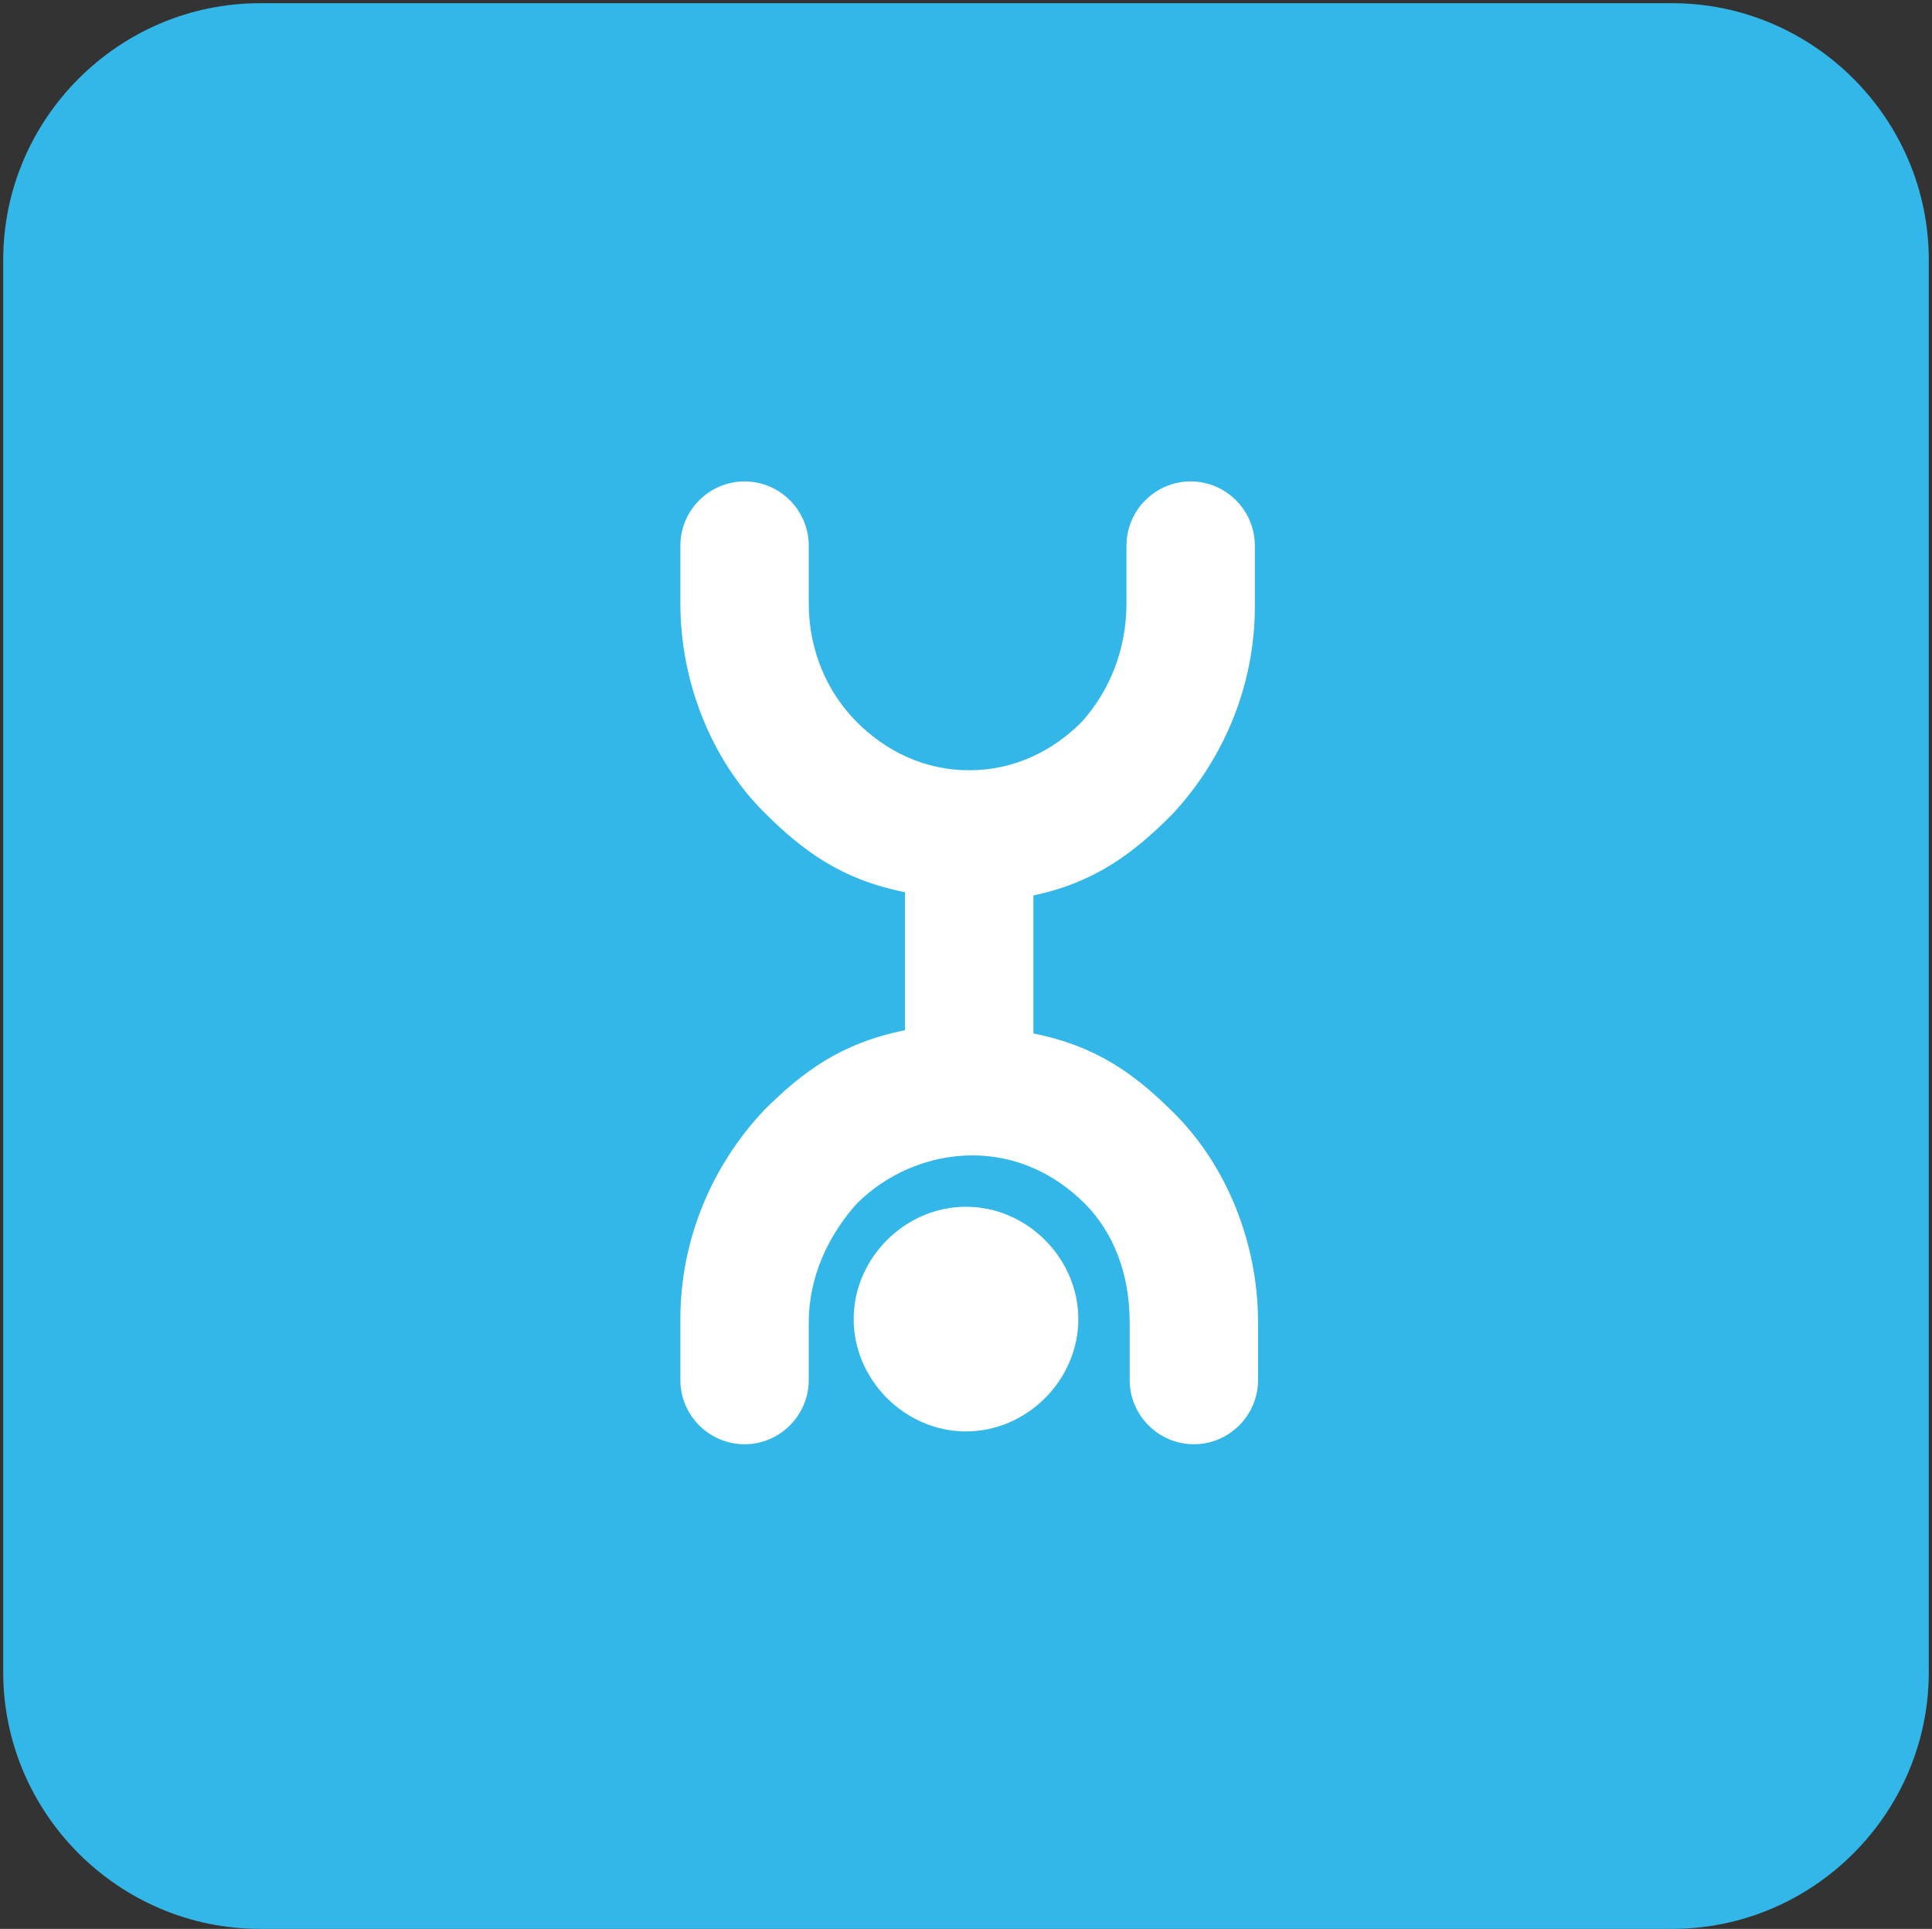 <?xml version="1.0" encoding="utf-8"?>
<!-- Generator: Adobe Illustrator 19.0.0, SVG Export Plug-In . SVG Version: 6.00 Build 0)  -->
<svg version="1.1" id="Слой_1" xmlns="http://www.w3.org/2000/svg" xmlns:xlink="http://www.w3.org/1999/xlink" x="0px" y="0px"
	 viewBox="0 0 60.2 60.1" style="enable-background:new 0 0 60.2 60.1;" xml:space="preserve">
<rect x="0" y="0" width="60.2" height="60.1" fill="#333333" stroke="none"/>
<style type="text/css">
	.st0{fill:#32B7E8;}
	.st1{fill:#FFFFFF;}
</style>
<g id="XMLID_58_">
	<path id="XMLID_76_" class="st0" d="M60.1,52.1c0,4.4-3.6,8-8,8h-44c-4.4,0-8-3.6-8-8v-44c0-4.4,3.6-8,8-8h44c4.4,0,8,3.6,8,8V52.1
		z"/>
</g>
<g id="XMLID_55_">
	<path id="XMLID_14_" class="st1" d="M36.5,25.4c1.6-1.7,2.6-4,2.6-6.5V17c0-1.1-0.9-2-2-2c-1.1,0-2,0.9-2,2v1.8
		c0,1.4-0.5,2.7-1.4,3.7c-0.9,0.9-2.1,1.5-3.5,1.5c-1.4,0-2.6-0.6-3.5-1.5c-0.9-0.9-1.5-2.2-1.5-3.7V17c0-1.1-0.9-2-2-2
		c-1.1,0-2,0.9-2,2v1.8c0,2.5,1,4.9,2.6,6.5c1.2,1.2,2.4,2.1,4.4,2.5v4.3c-2,0.4-3.2,1.3-4.4,2.5c-1.6,1.7-2.6,4-2.6,6.5V43
		c0,1.1,0.9,2,2,2c1.1,0,2-0.9,2-2v-1.8c0-1.4,0.6-2.7,1.5-3.7c0.9-0.9,2.2-1.5,3.6-1.5c1.4,0,2.6,0.6,3.5,1.5
		c0.9,0.9,1.4,2.2,1.4,3.7V43c0,1.1,0.9,2,2,2c1.1,0,2-0.9,2-2v-1.8c0-2.5-1-4.9-2.6-6.5c-1.2-1.2-2.4-2.1-4.4-2.5v-4.3
		C34.1,27.5,35.3,26.6,36.5,25.4"/>
	<path id="XMLID_56_" class="st1" d="M30.1,44.6c1.9,0,3.5-1.6,3.5-3.5c0-1.9-1.6-3.5-3.5-3.5c-1.9,0-3.5,1.6-3.5,3.5
		C26.6,43,28.2,44.6,30.1,44.6"/>
</g>
</svg>
